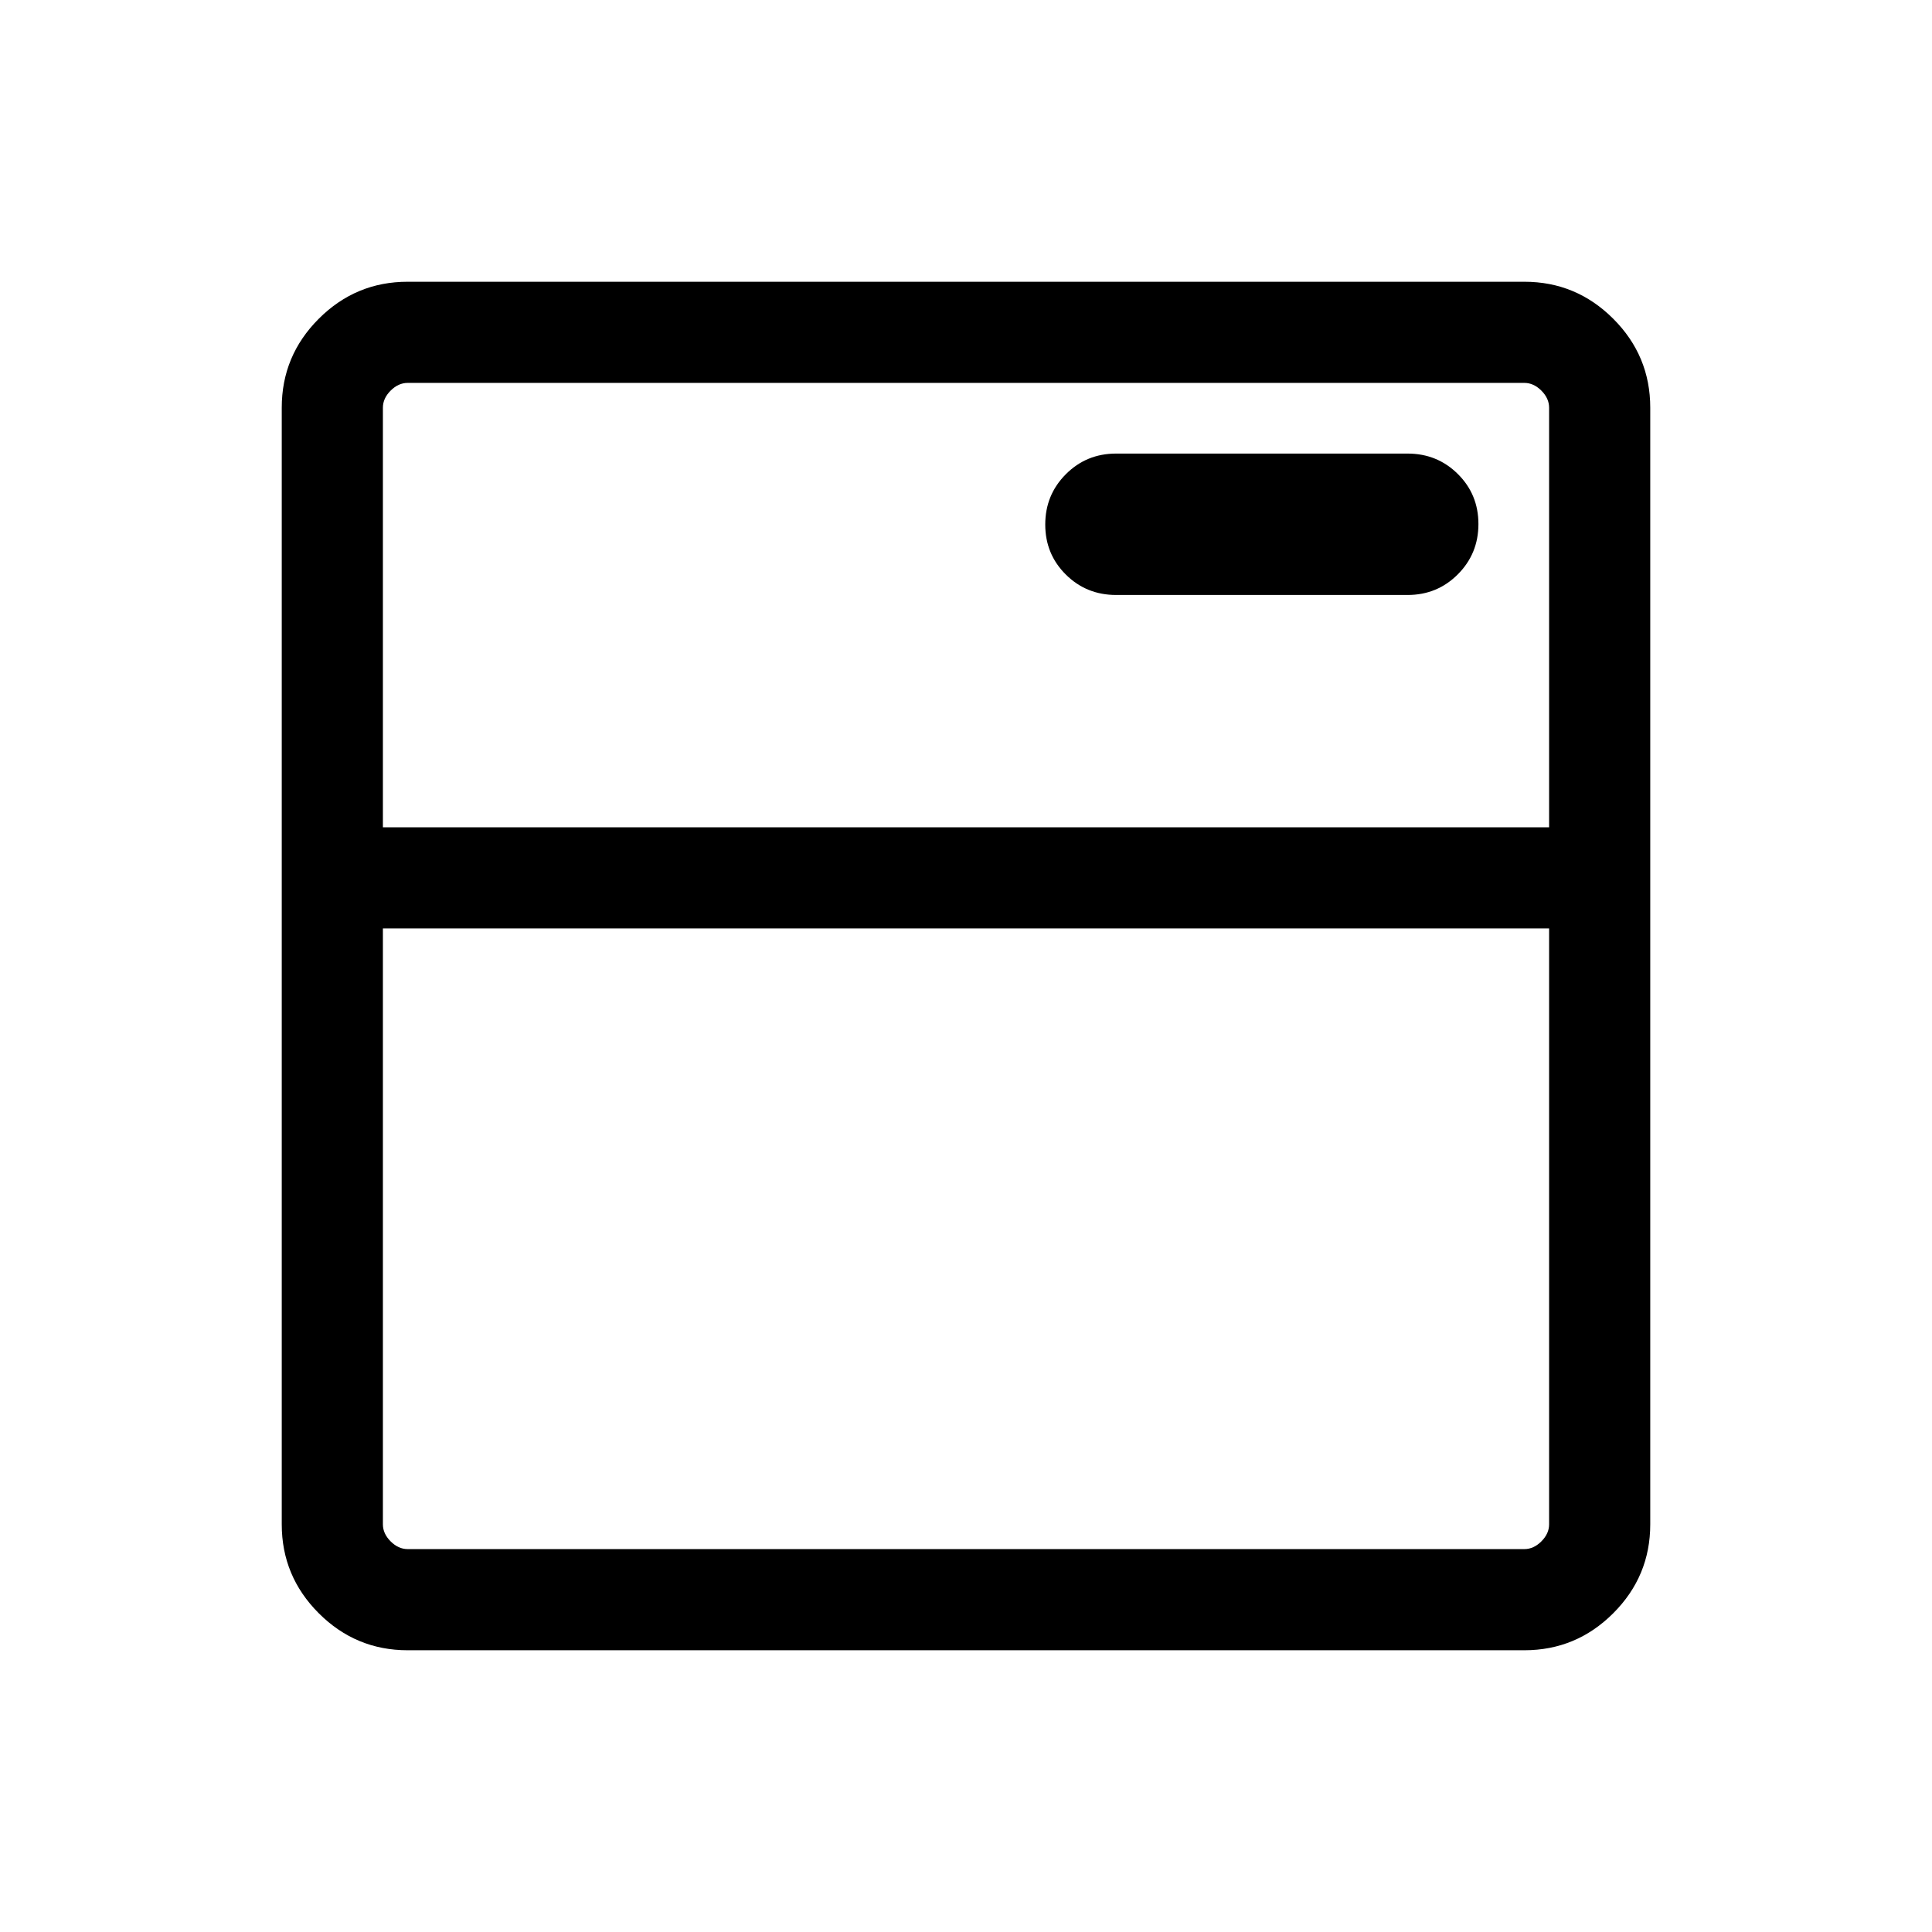 <svg xmlns="http://www.w3.org/2000/svg" height="40" viewBox="0 -960 960 960" width="40"><path d="M202.57-140q-25.79 0-44.18-18.39T140-202.57v-554.86q0-25.79 18.39-44.18T202.57-820h554.86q25.79 0 44.18 18.39T820-757.43v554.86q0 25.79-18.39 44.18T757.43-140H202.57Zm0-50.26h554.86q4.62 0 8.47-3.84 3.84-3.85 3.84-8.47v-296.1H190.26v296.1q0 4.62 3.84 8.47 3.85 3.84 8.47 3.84Zm-12.31-358.66h579.48v-208.51q0-4.62-3.84-8.47-3.85-3.84-8.47-3.84H202.57q-4.62 0-8.47 3.84-3.84 3.85-3.84 8.47v208.51Zm509.16-115.44q14.75 0 24.97-10.26 10.23-10.26 10.23-24.98 0-14.73-10.23-24.87-10.22-10.15-24.97-10.15H554.58q-14.75 0-24.97 10.26-10.23 10.26-10.23 24.99 0 14.73 10.23 24.87 10.22 10.14 24.97 10.14h144.84ZM190.26-548.92v-220.82 220.82Z"/></svg>
